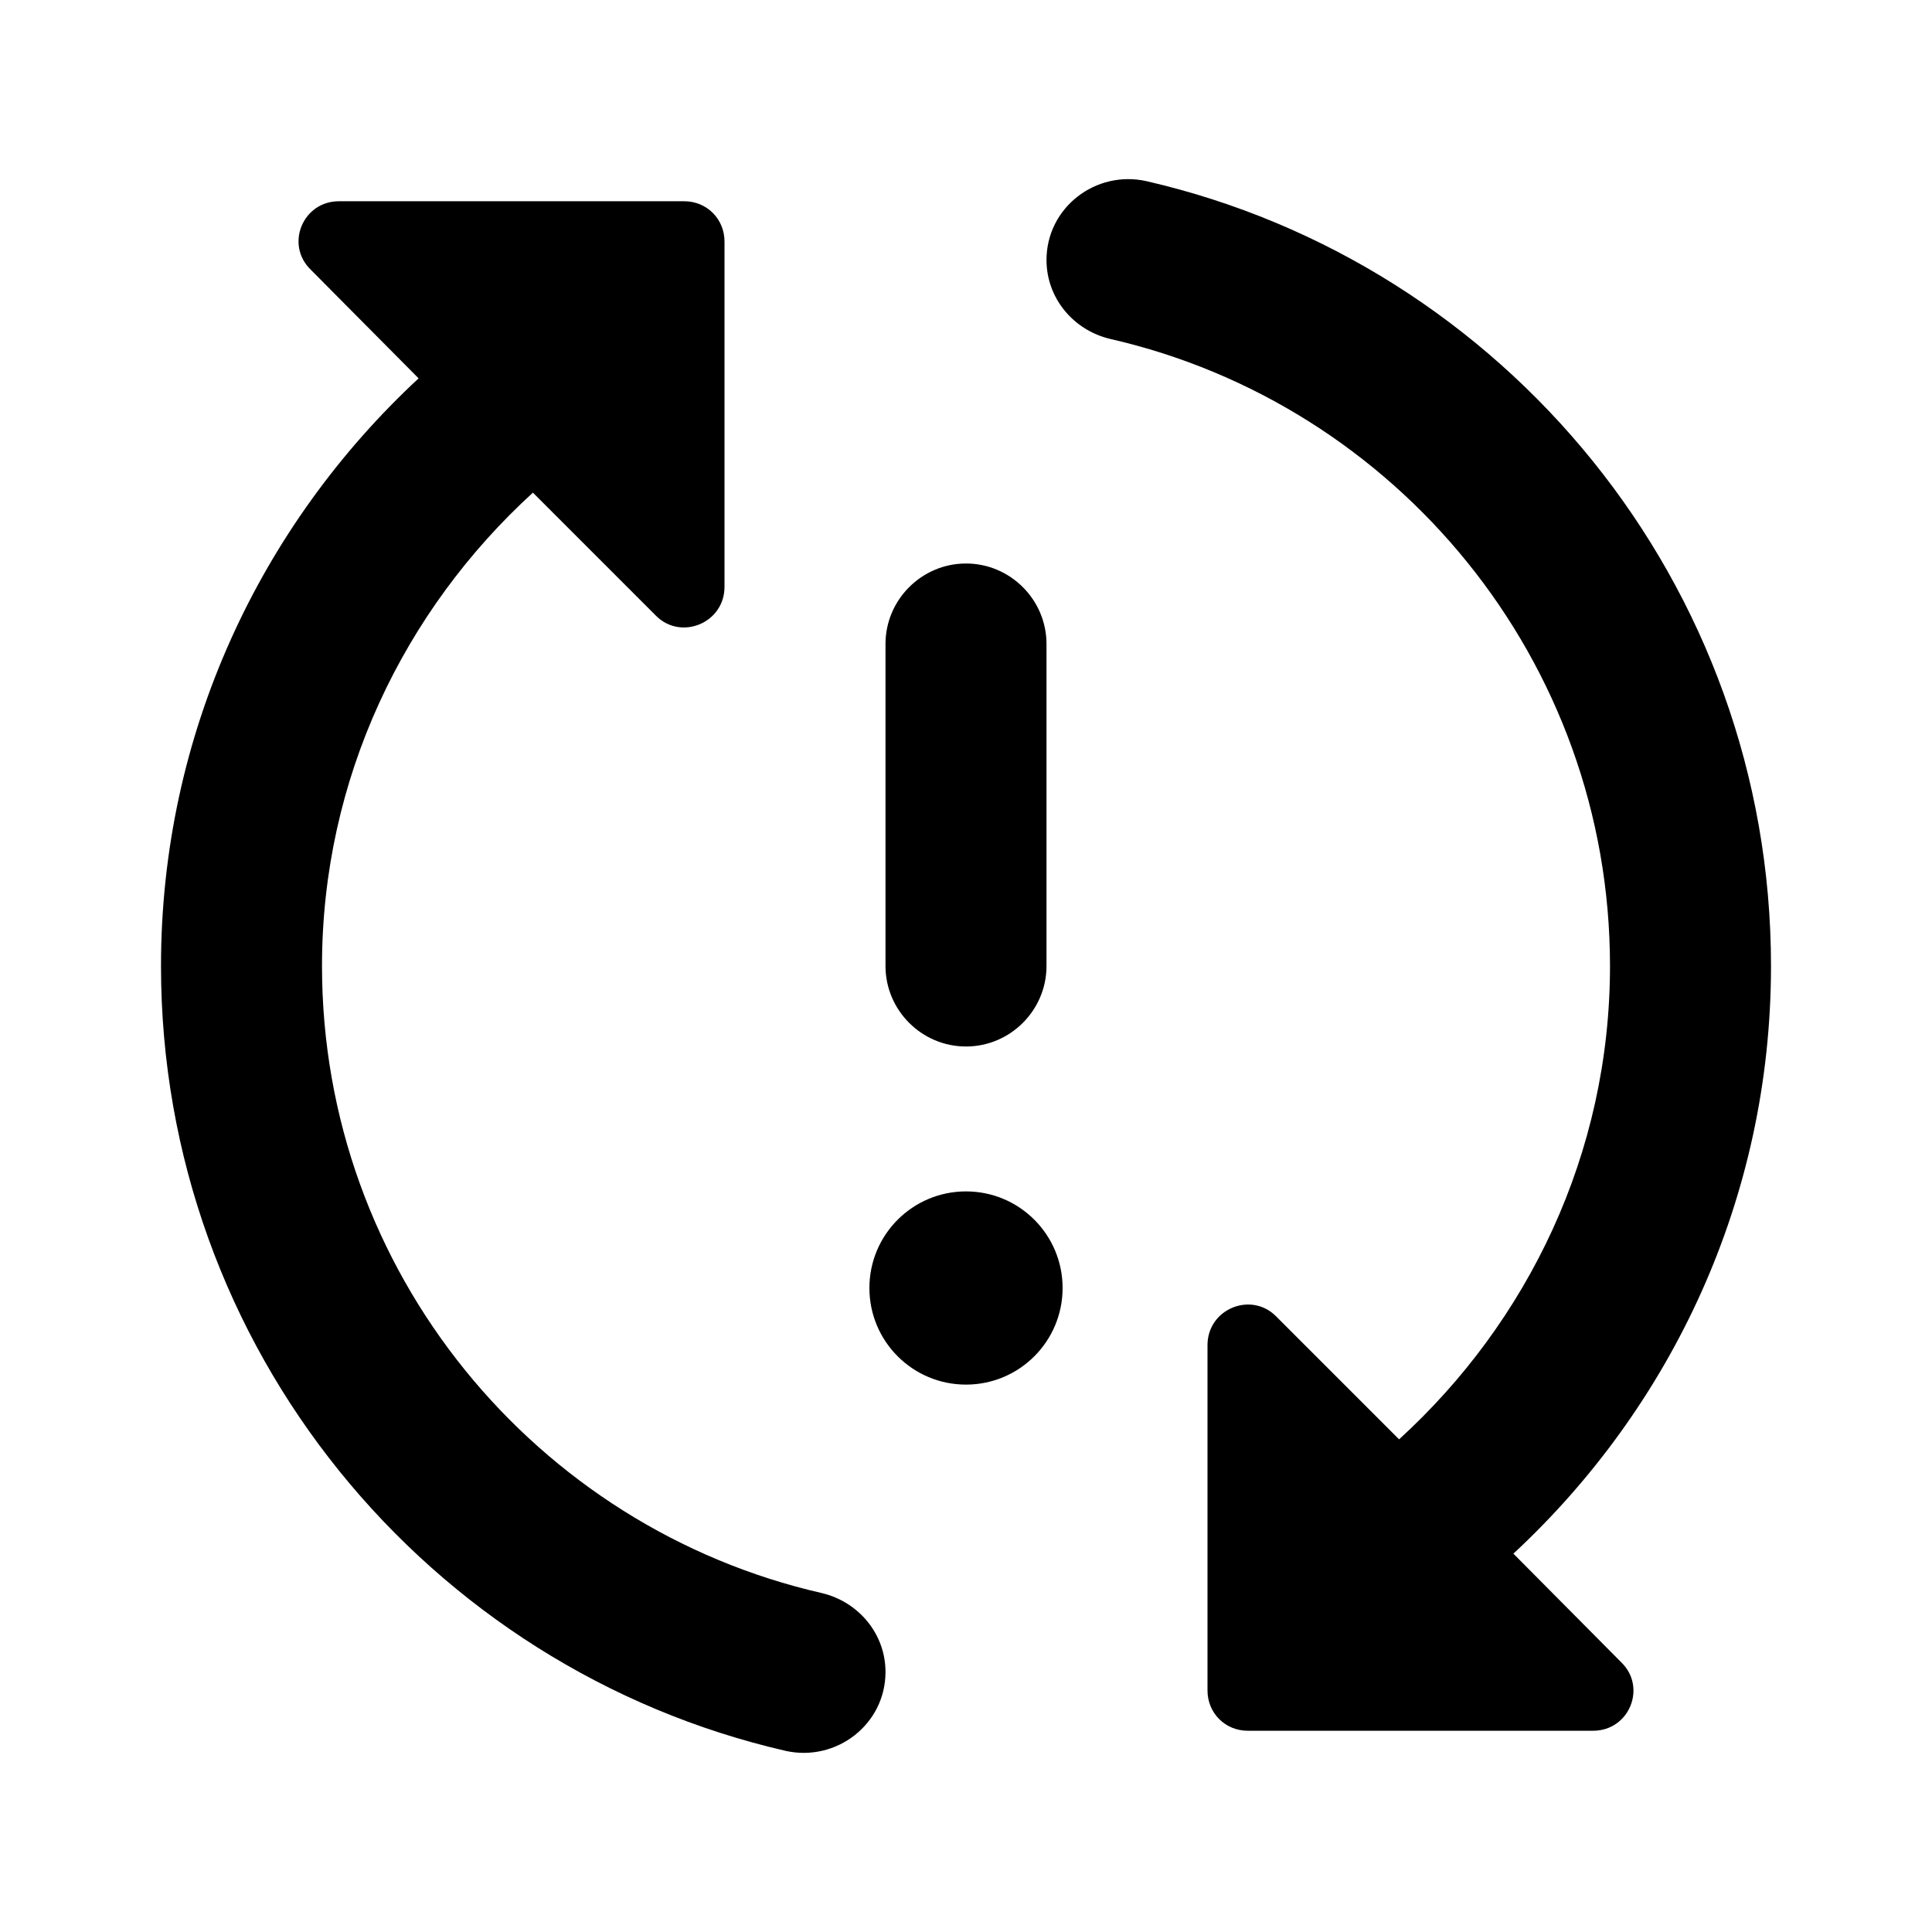 <svg width="24" height="24" viewBox="0 0 24 24" fill="none" xmlns="http://www.w3.org/2000/svg">
<path d="M4 12C4 9.67 5.02 7.58 6.62 6.12L8.15 7.65C8.46 7.96 9 7.74 9 7.29V3C9 2.72 8.78 2.5 8.5 2.5H4.21C3.76 2.5 3.54 3.04 3.86 3.35L5.2 4.7C3.24 6.52 2 9.11 2 12C2 16.75 5.32 20.73 9.76 21.75C10.39 21.89 11 21.42 11 20.77C11 20.3 10.67 19.9 10.21 19.79C6.66 18.98 4 15.8 4 12ZM22 12C22 7.25 18.68 3.27 14.24 2.25C13.61 2.11 13 2.58 13 3.23C13 3.7 13.33 4.1 13.79 4.21C17.34 5.02 20 8.2 20 12C20 14.33 18.98 16.42 17.38 17.88L15.85 16.35C15.54 16.04 15 16.26 15 16.71V21C15 21.28 15.22 21.5 15.5 21.5H19.79C20.24 21.5 20.46 20.96 20.14 20.65L18.8 19.3C20.76 17.48 22 14.89 22 12Z" fill="currentColor" />
<path d="M13 8C13 7.45 12.55 7 12 7C11.45 7 11 7.45 11 8V12C11 12.55 11.45 13 12 13C12.55 13 13 12.55 13 12V8Z" fill="currentColor" />
<path d="M12 17.2C12.663 17.2 13.2 16.663 13.2 16C13.2 15.337 12.663 14.8 12 14.8C11.337 14.8 10.8 15.337 10.8 16C10.8 16.663 11.337 17.2 12 17.2Z" fill="currentColor" />
</svg>
